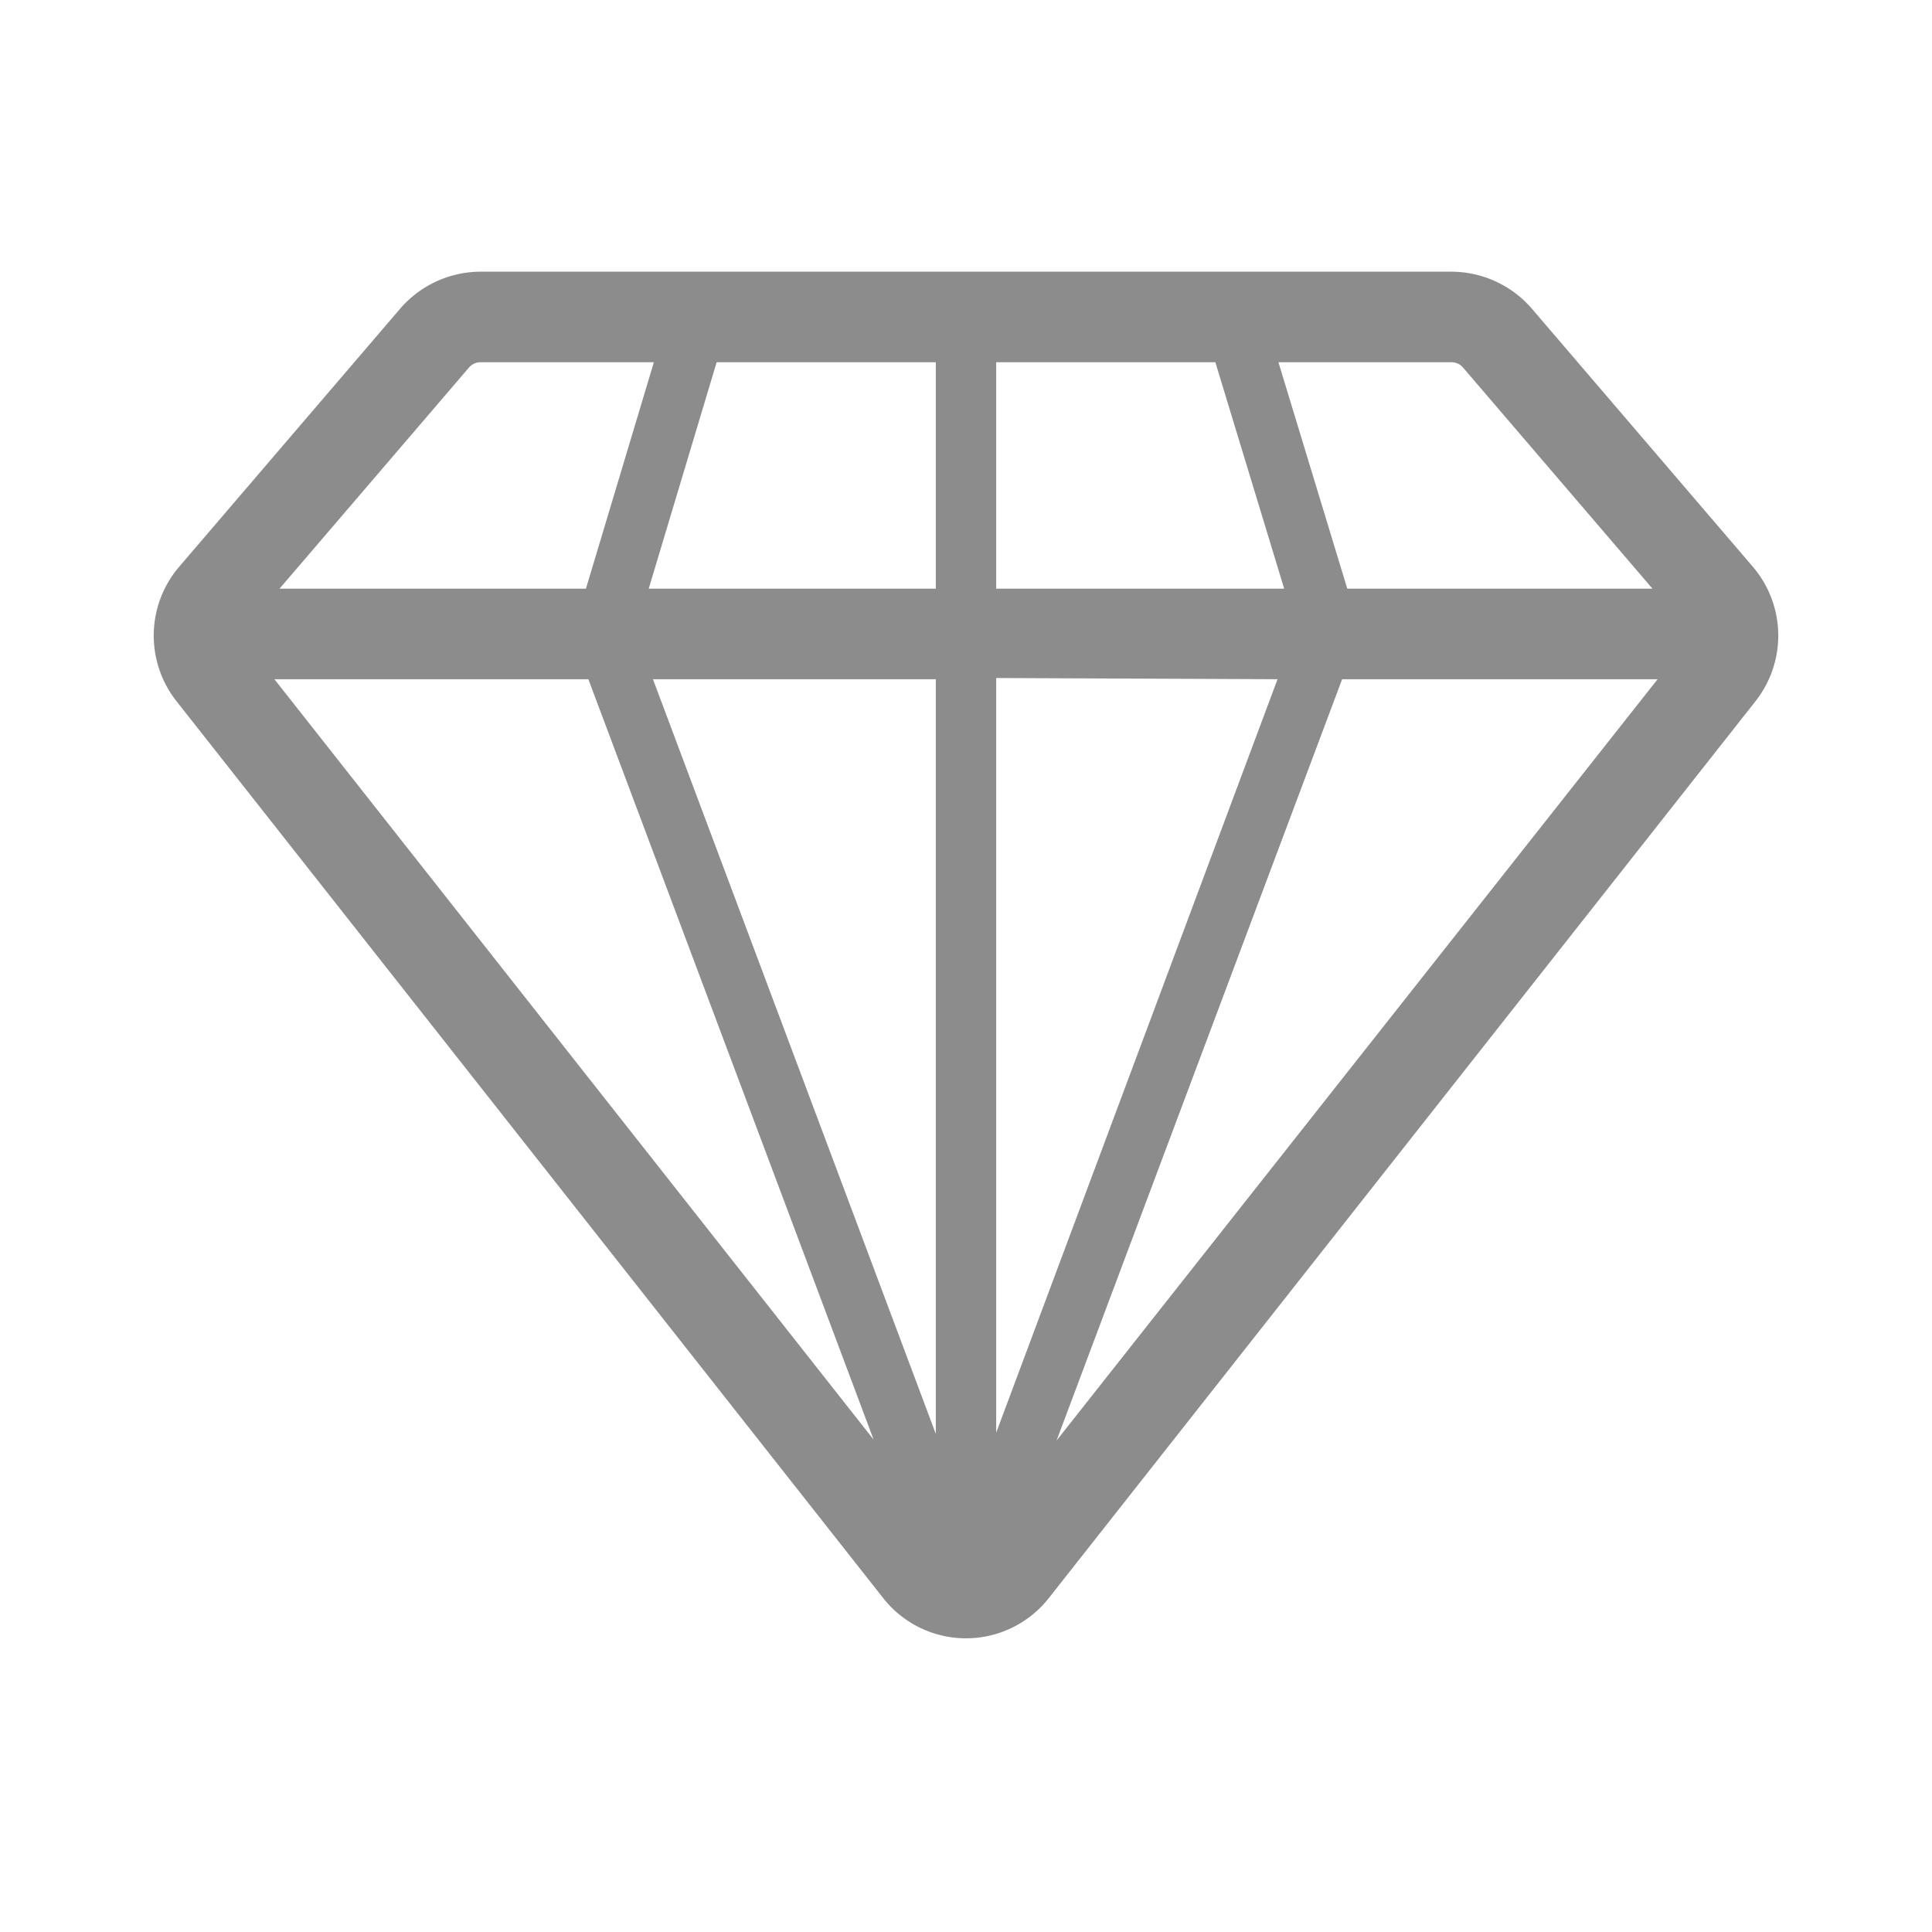 <svg xmlns="http://www.w3.org/2000/svg" viewBox="0 0 64 64"><defs><style>.cls-1{fill:none;}.cls-2{fill:#8c8c8c;}</style></defs><title>Various_Premium_64px</title><g id="Square"><rect class="cls-1" width="64" height="64"/></g><g id="Icon"><path class="cls-2" d="M58.07,18.78l-7.33-8.56A3.53,3.53,0,0,0,48.08,9H15.92a3.53,3.53,0,0,0-2.66,1.22L5.93,18.78a3.51,3.51,0,0,0-.09,4.44L29.25,52.93a3.49,3.49,0,0,0,5.5,0L58.16,23.22A3.51,3.51,0,0,0,58.07,18.78ZM19.49,22.5l9.45,25.19L9.09,22.5ZM31,12v7.5H21.49L23.74,12Zm9.26,0,2.28,7.5H33V12Zm2.06,10.5L33,47.46v-25ZM31,22.5v25l-9.37-25Zm13.46,0H54.91L35,47.72Zm4-10.33h0l6.28,7.33H44.63L42.35,12h5.73A.5.5,0,0,1,48.46,12.17Zm-32.92,0a.5.5,0,0,1,.38-.17h5.74l-2.25,7.5H9.26Z"/></g></svg>